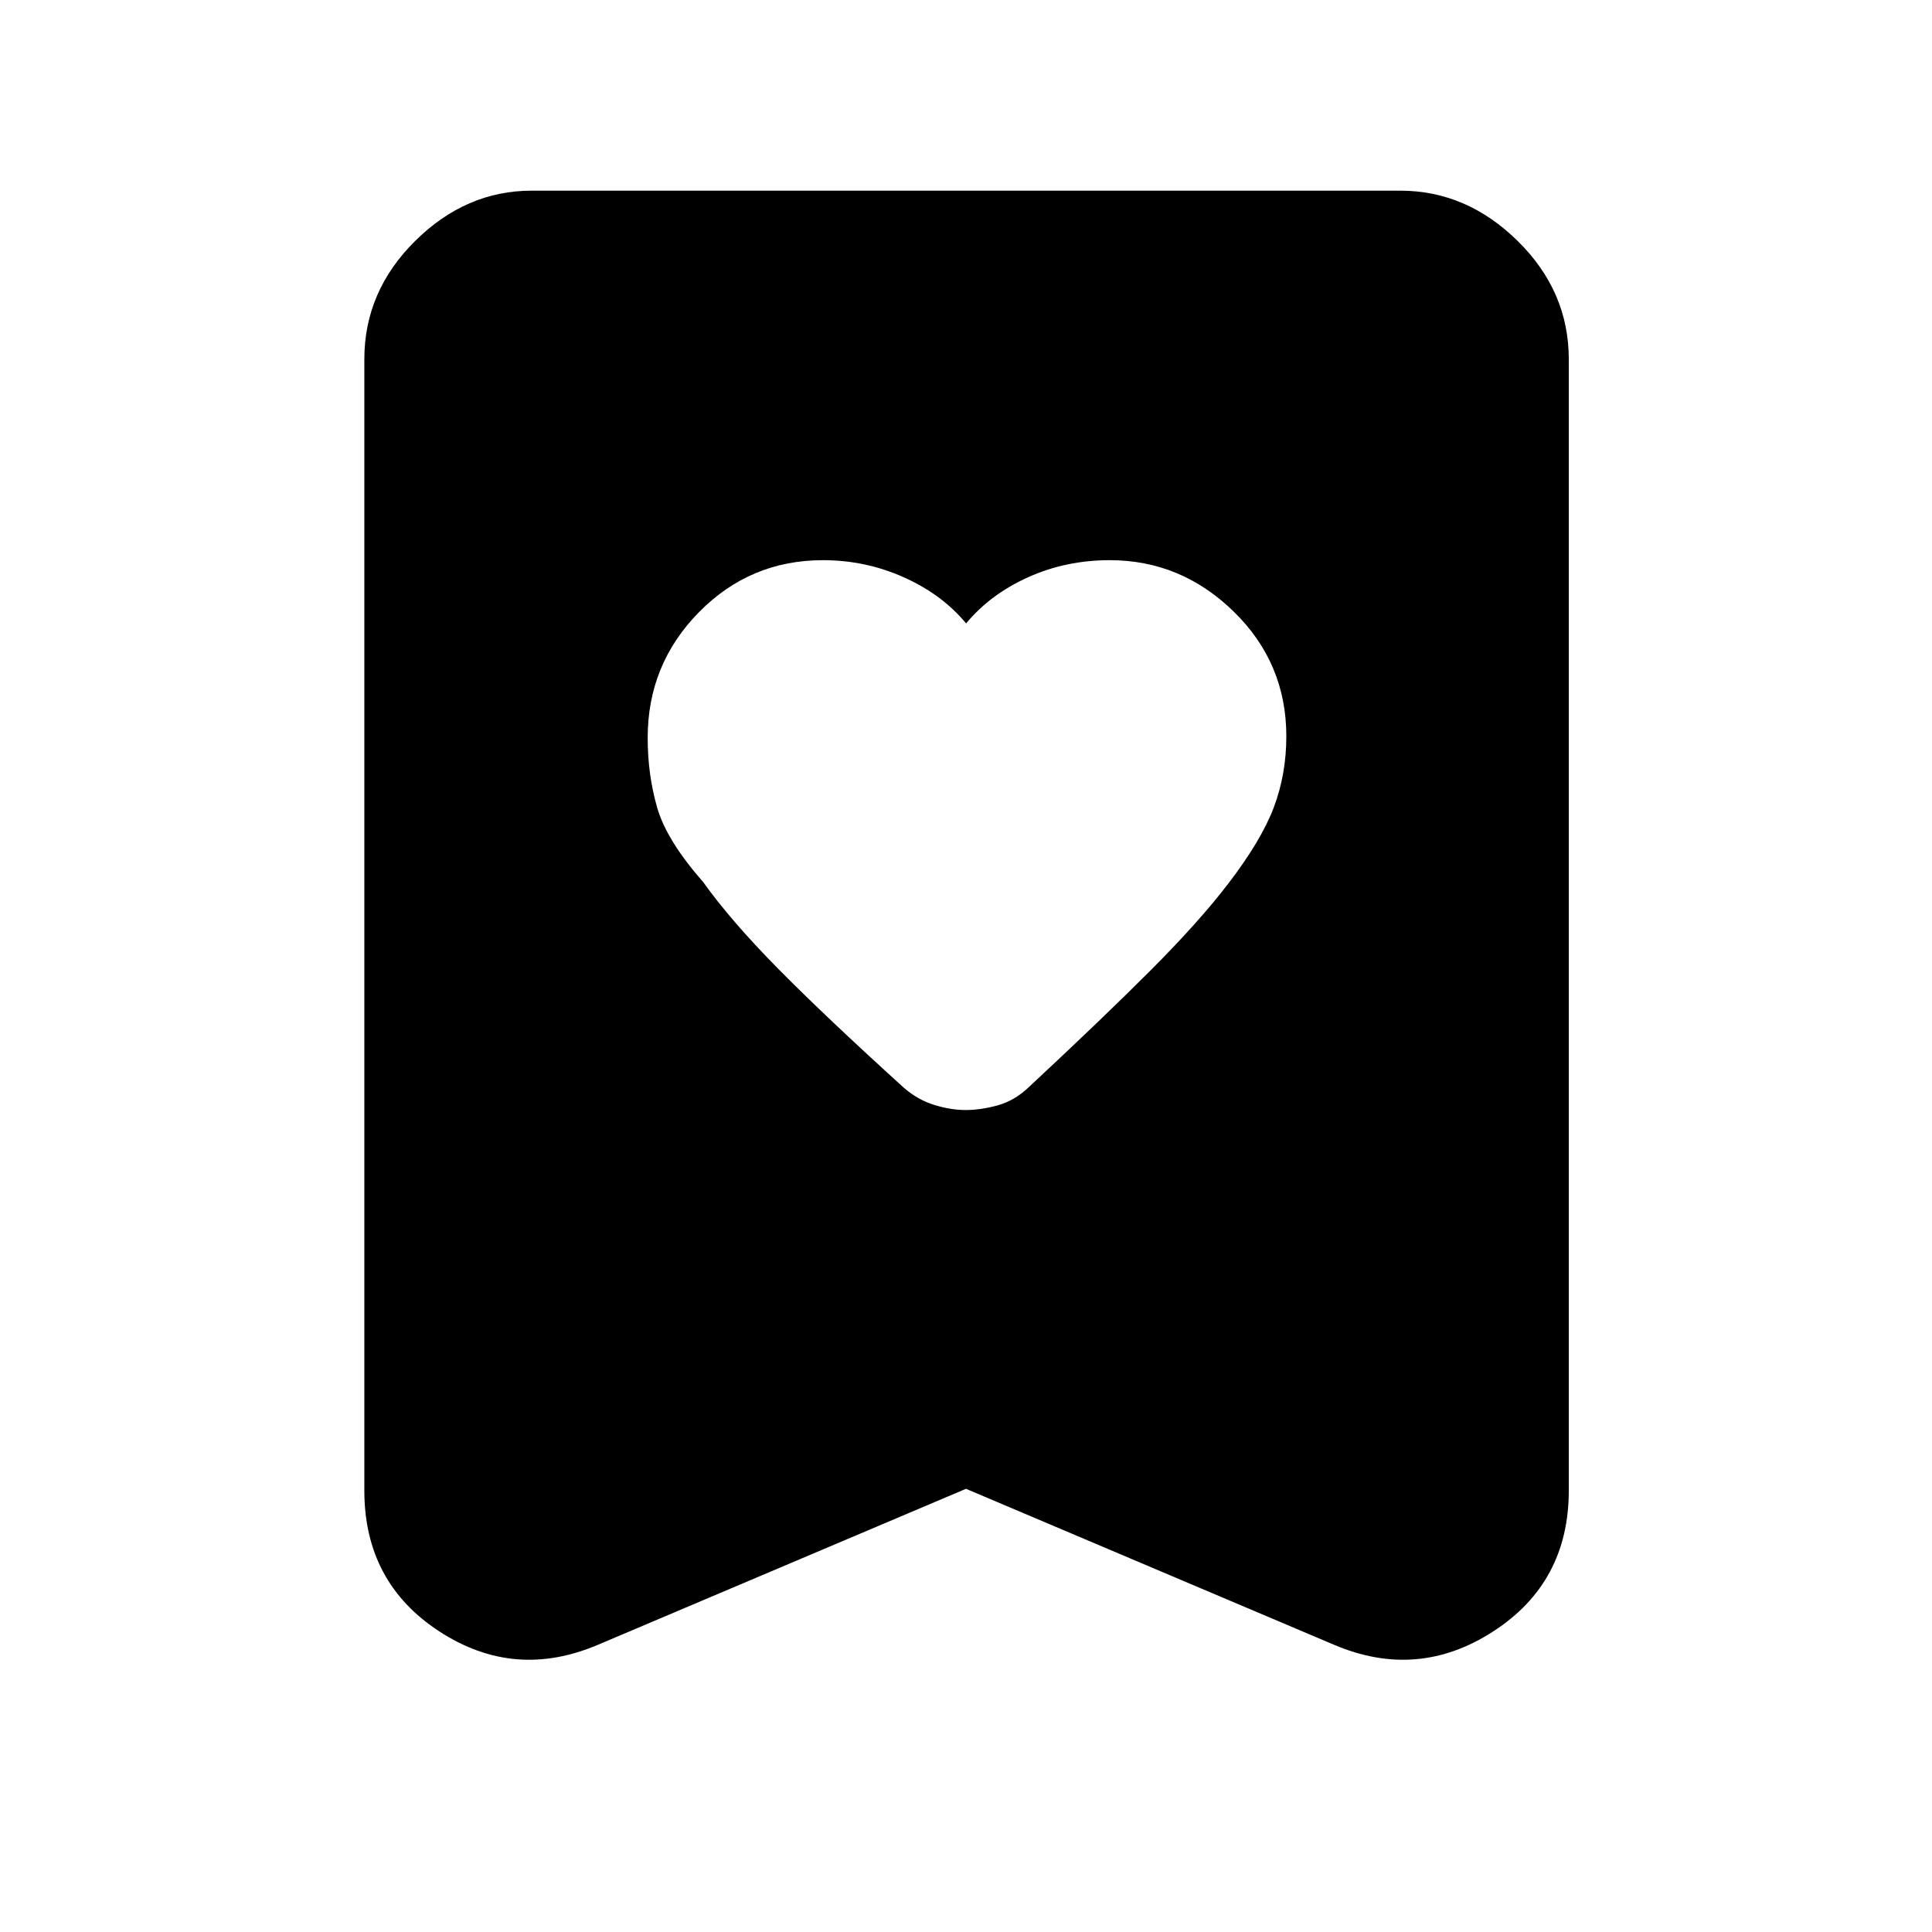 <svg xmlns="http://www.w3.org/2000/svg" height="48" viewBox="0 -960 960 960" width="48"><path d="M480.06-650.22q-11.95-14.43-30.97-22.93t-40.15-8.5q-36.21 0-61.66 25.88-25.45 25.88-25.45 62.4 0 18.28 4.71 34.65 4.72 16.37 22.72 36.81 13.87 19.43 37.37 43.24 23.5 23.81 62.41 59.1 6.97 6.07 15.17 8.6 8.21 2.54 15.63 2.54t15.79-2.29q8.36-2.28 15.33-8.85 37.05-34.49 60.98-58.48 23.93-23.99 38.36-42.86 16.44-21.44 22.66-37.94 6.21-16.5 6.21-35.3 0-36.43-26.16-61.97-26.16-25.53-61.57-25.53-21.8 0-40.62 8.5-18.82 8.5-30.76 22.93Zm-.06 430-182.83 77.48q-41.52 17.7-78.82-6.59-37.31-24.28-37.31-70.02v-562.17q0-33.74 25.24-58.74 25.23-25 57.94-25h431.56q32.95 0 58.34 25 25.4 25 25.4 58.74v562.17q0 45.74-37.59 70.02-37.58 24.29-79.1 6.59L480-220.22Z"/></svg>